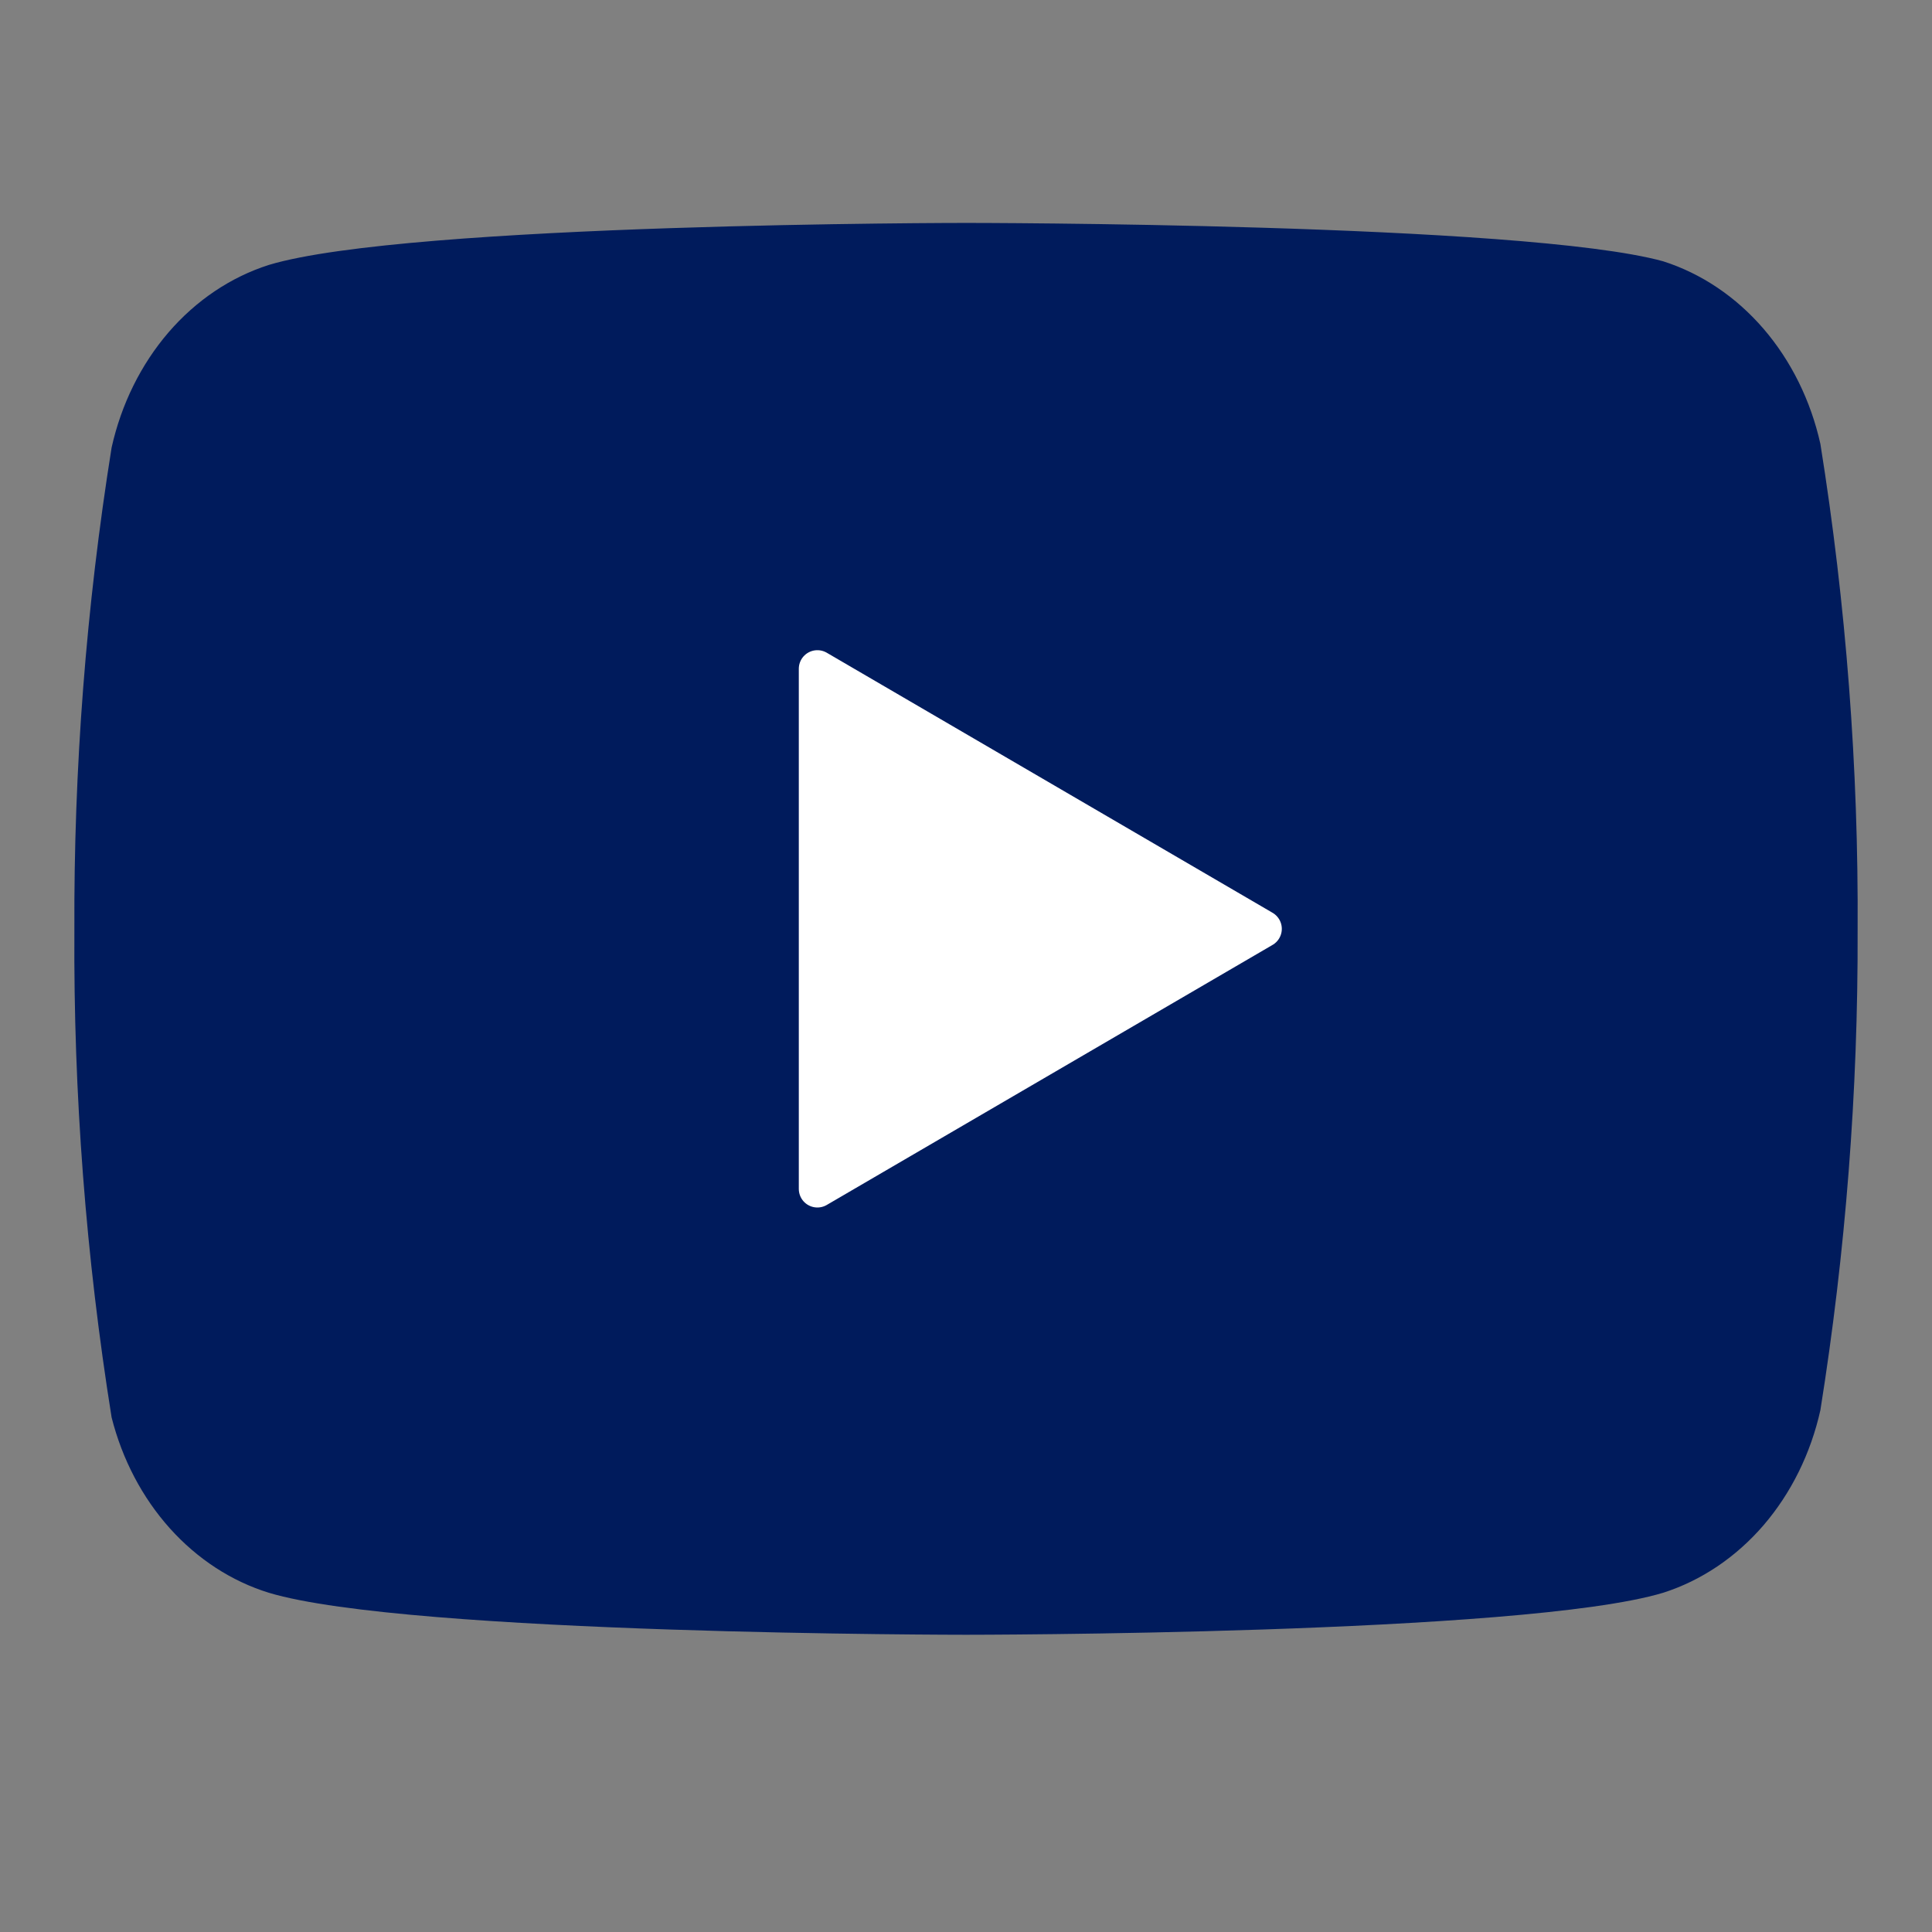<svg width="26" height="26" viewBox="0 0 26 26" fill="none" xmlns="http://www.w3.org/2000/svg">
<rect x="0" y="0" width="26" height="26" fill="#808080" stroke="none"/>
<path d="M24.498 5.974C24.368 5.391 24.104 4.856 23.733 4.425C23.361 3.993 22.895 3.68 22.381 3.516C20.505 3 13 3 13 3C13 3 5.495 3 3.619 3.565C3.105 3.729 2.639 4.042 2.267 4.474C1.896 4.906 1.632 5.44 1.502 6.023C1.159 8.169 0.991 10.345 1.001 12.525C0.988 14.721 1.156 16.914 1.502 19.075C1.645 19.64 1.915 20.154 2.286 20.568C2.657 20.981 3.116 21.28 3.619 21.435C5.495 22 13 22 13 22C13 22 20.505 22 22.381 21.435C22.895 21.271 23.361 20.957 23.733 20.526C24.104 20.094 24.368 19.56 24.498 18.977C24.838 16.848 25.006 14.688 24.999 12.525C25.012 10.328 24.844 8.136 24.498 5.974Z" fill="#001B5C"/>
<path d="M11 16L17 12.5L11 9V16Z" fill="white" stroke="white" stroke-width="0.5" stroke-linecap="round" stroke-linejoin="round"/>
</svg>
